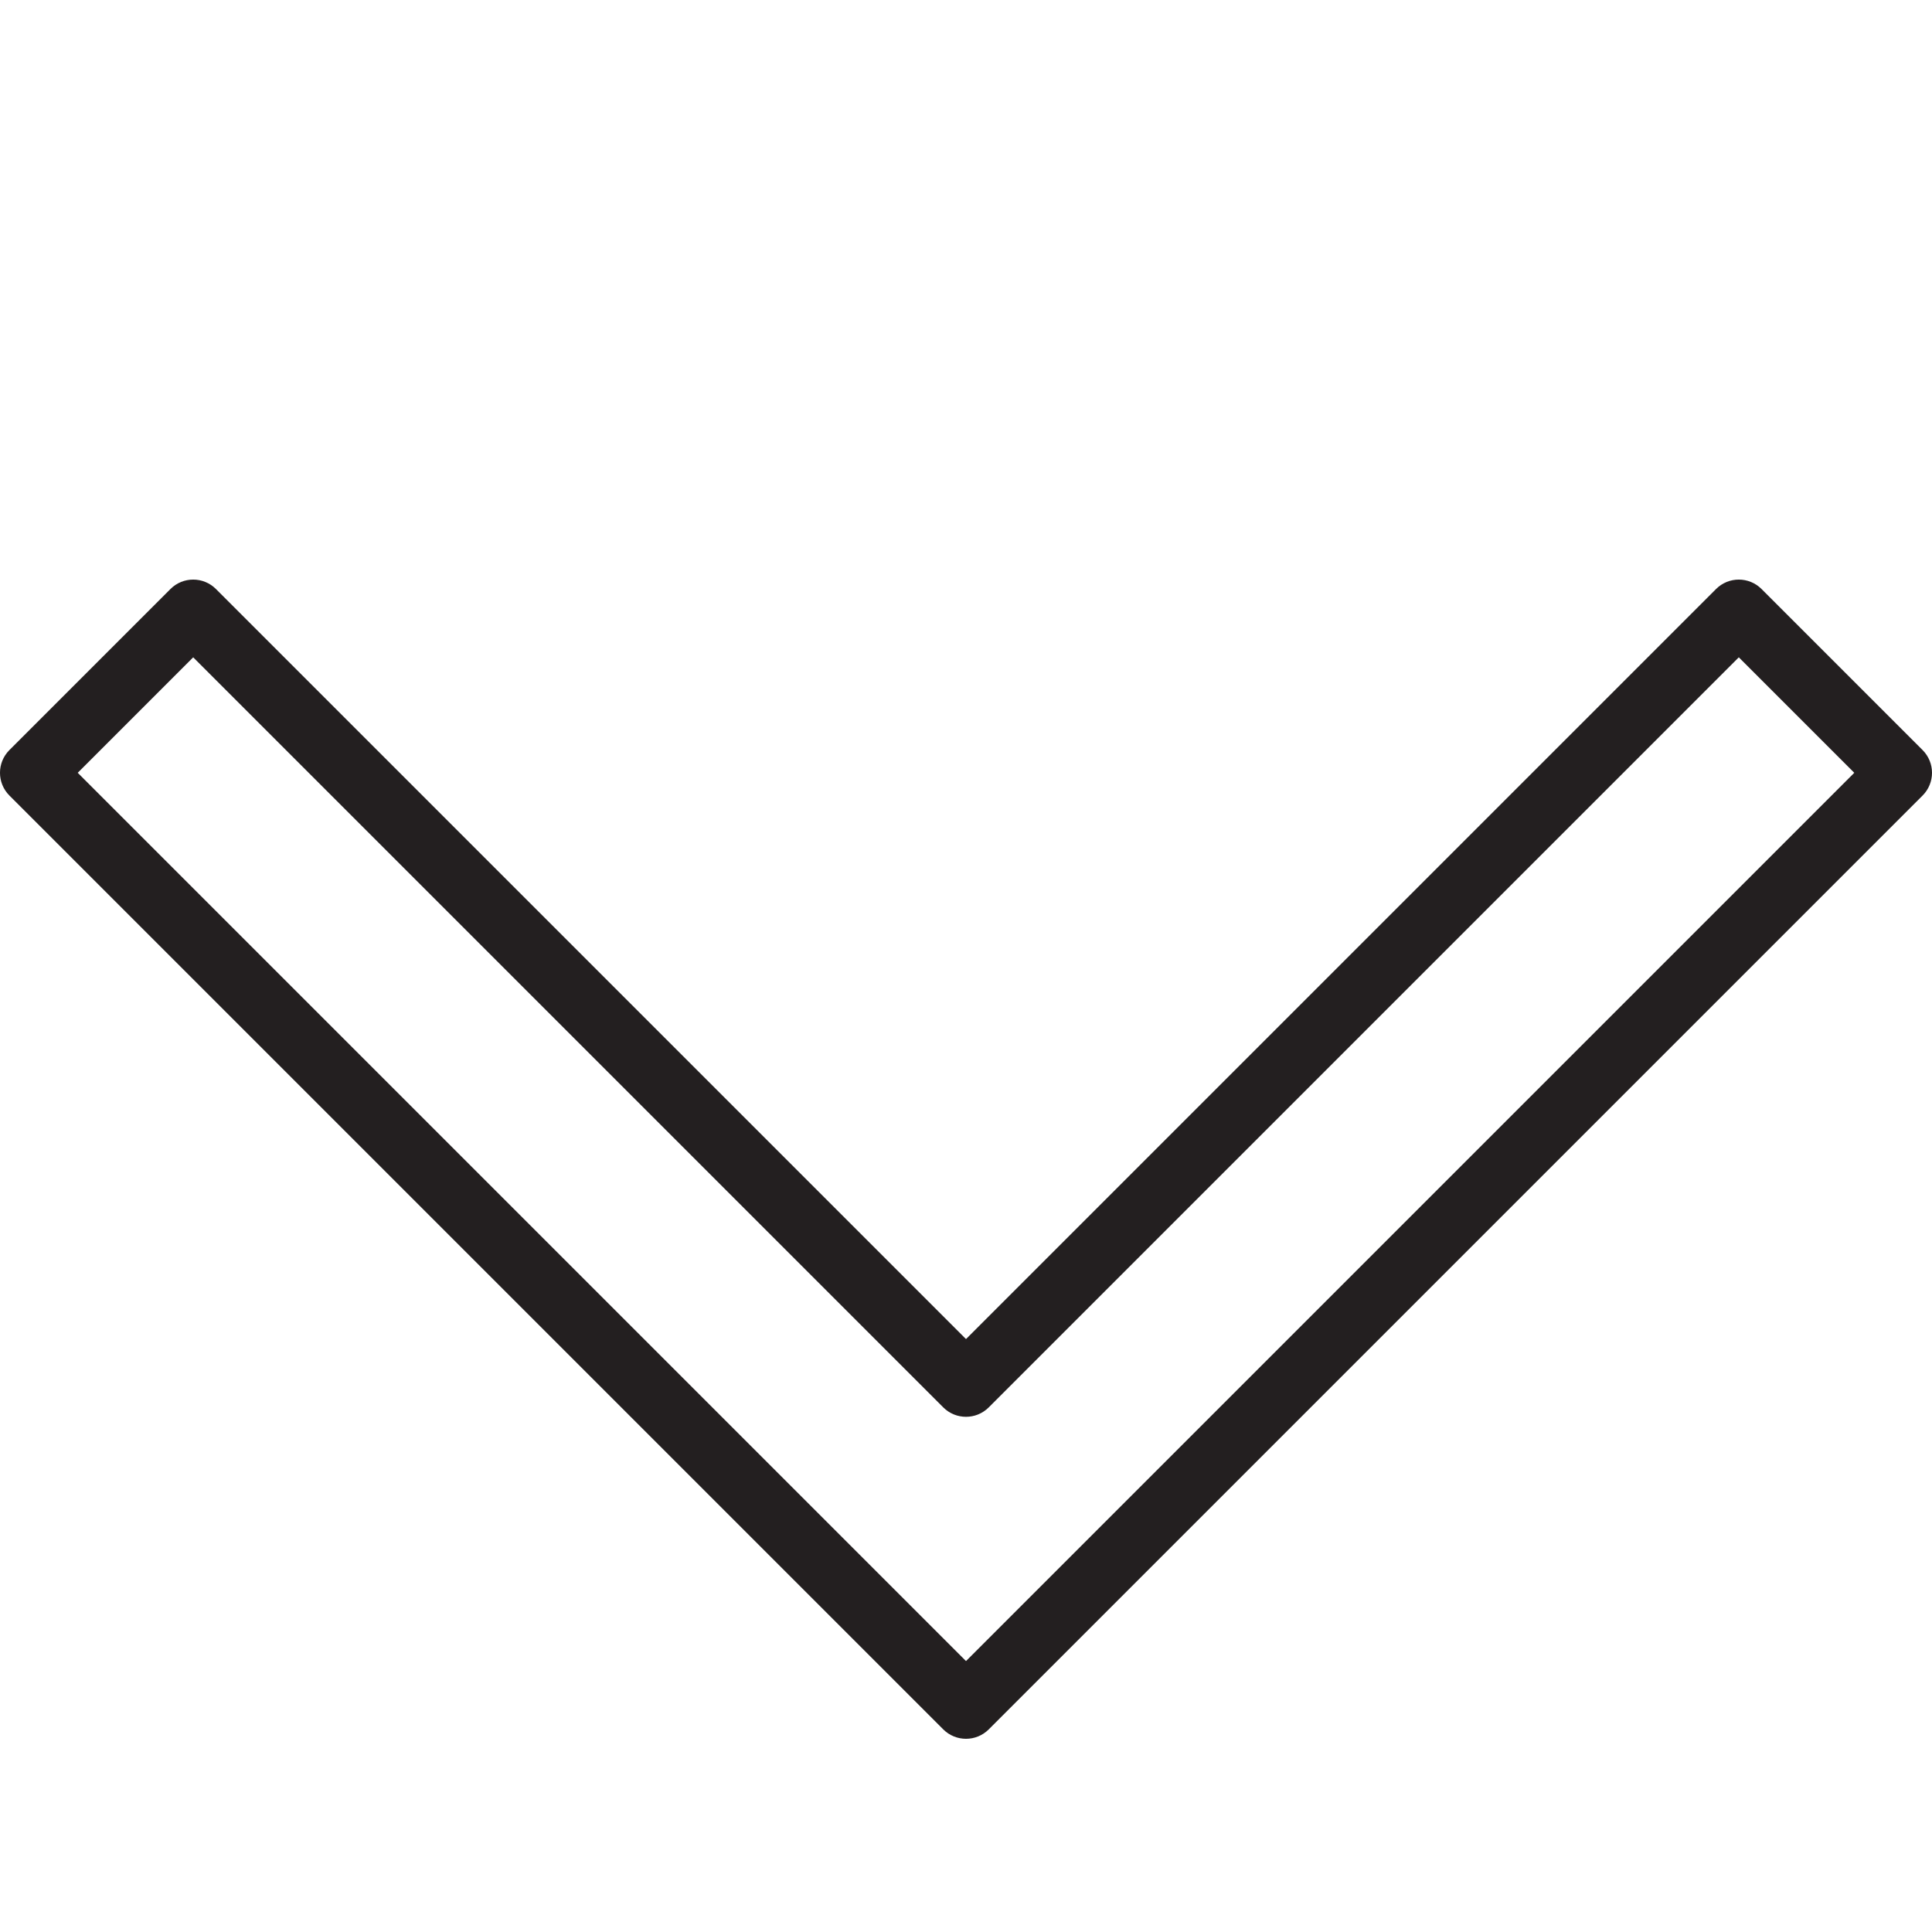 <?xml version="1.0" encoding="utf-8"?>
<!-- Generator: Adobe Illustrator 17.0.0, SVG Export Plug-In . SVG Version: 6.00 Build 0)  -->
<!DOCTYPE svg PUBLIC "-//W3C//DTD SVG 1.1//EN" "http://www.w3.org/Graphics/SVG/1.1/DTD/svg11.dtd">
<svg version="1.1" id="Layer_1" xmlns="http://www.w3.org/2000/svg" xmlns:xlink="http://www.w3.org/1999/xlink" x="0px" y="0px"
	 width="60px" height="60px" viewBox="0 0 60 60" enable-background="new 0 0 60 60" xml:space="preserve">
<g>
	<path fill="#231F20" d="M54.707,18.293c-0.391-0.391-1.023-0.391-1.414,0L30,41.586L6.707,18.293c-0.391-0.391-1.023-0.391-1.414,0
		l-5,5c-0.391,0.391-0.391,1.023,0,1.414l29,29C29.488,53.902,29.744,54,30,54c0.256,0,0.512-0.098,0.707-0.293l29-29
		c0.391-0.391,0.391-1.023,0-1.414L54.707,18.293z M30,51.586L2.414,24L6,20.414l23.293,23.293c0.391,0.391,1.023,0.391,1.414,0
		L54,20.414L57.586,24L30,51.586z"/>
</g>
</svg>
